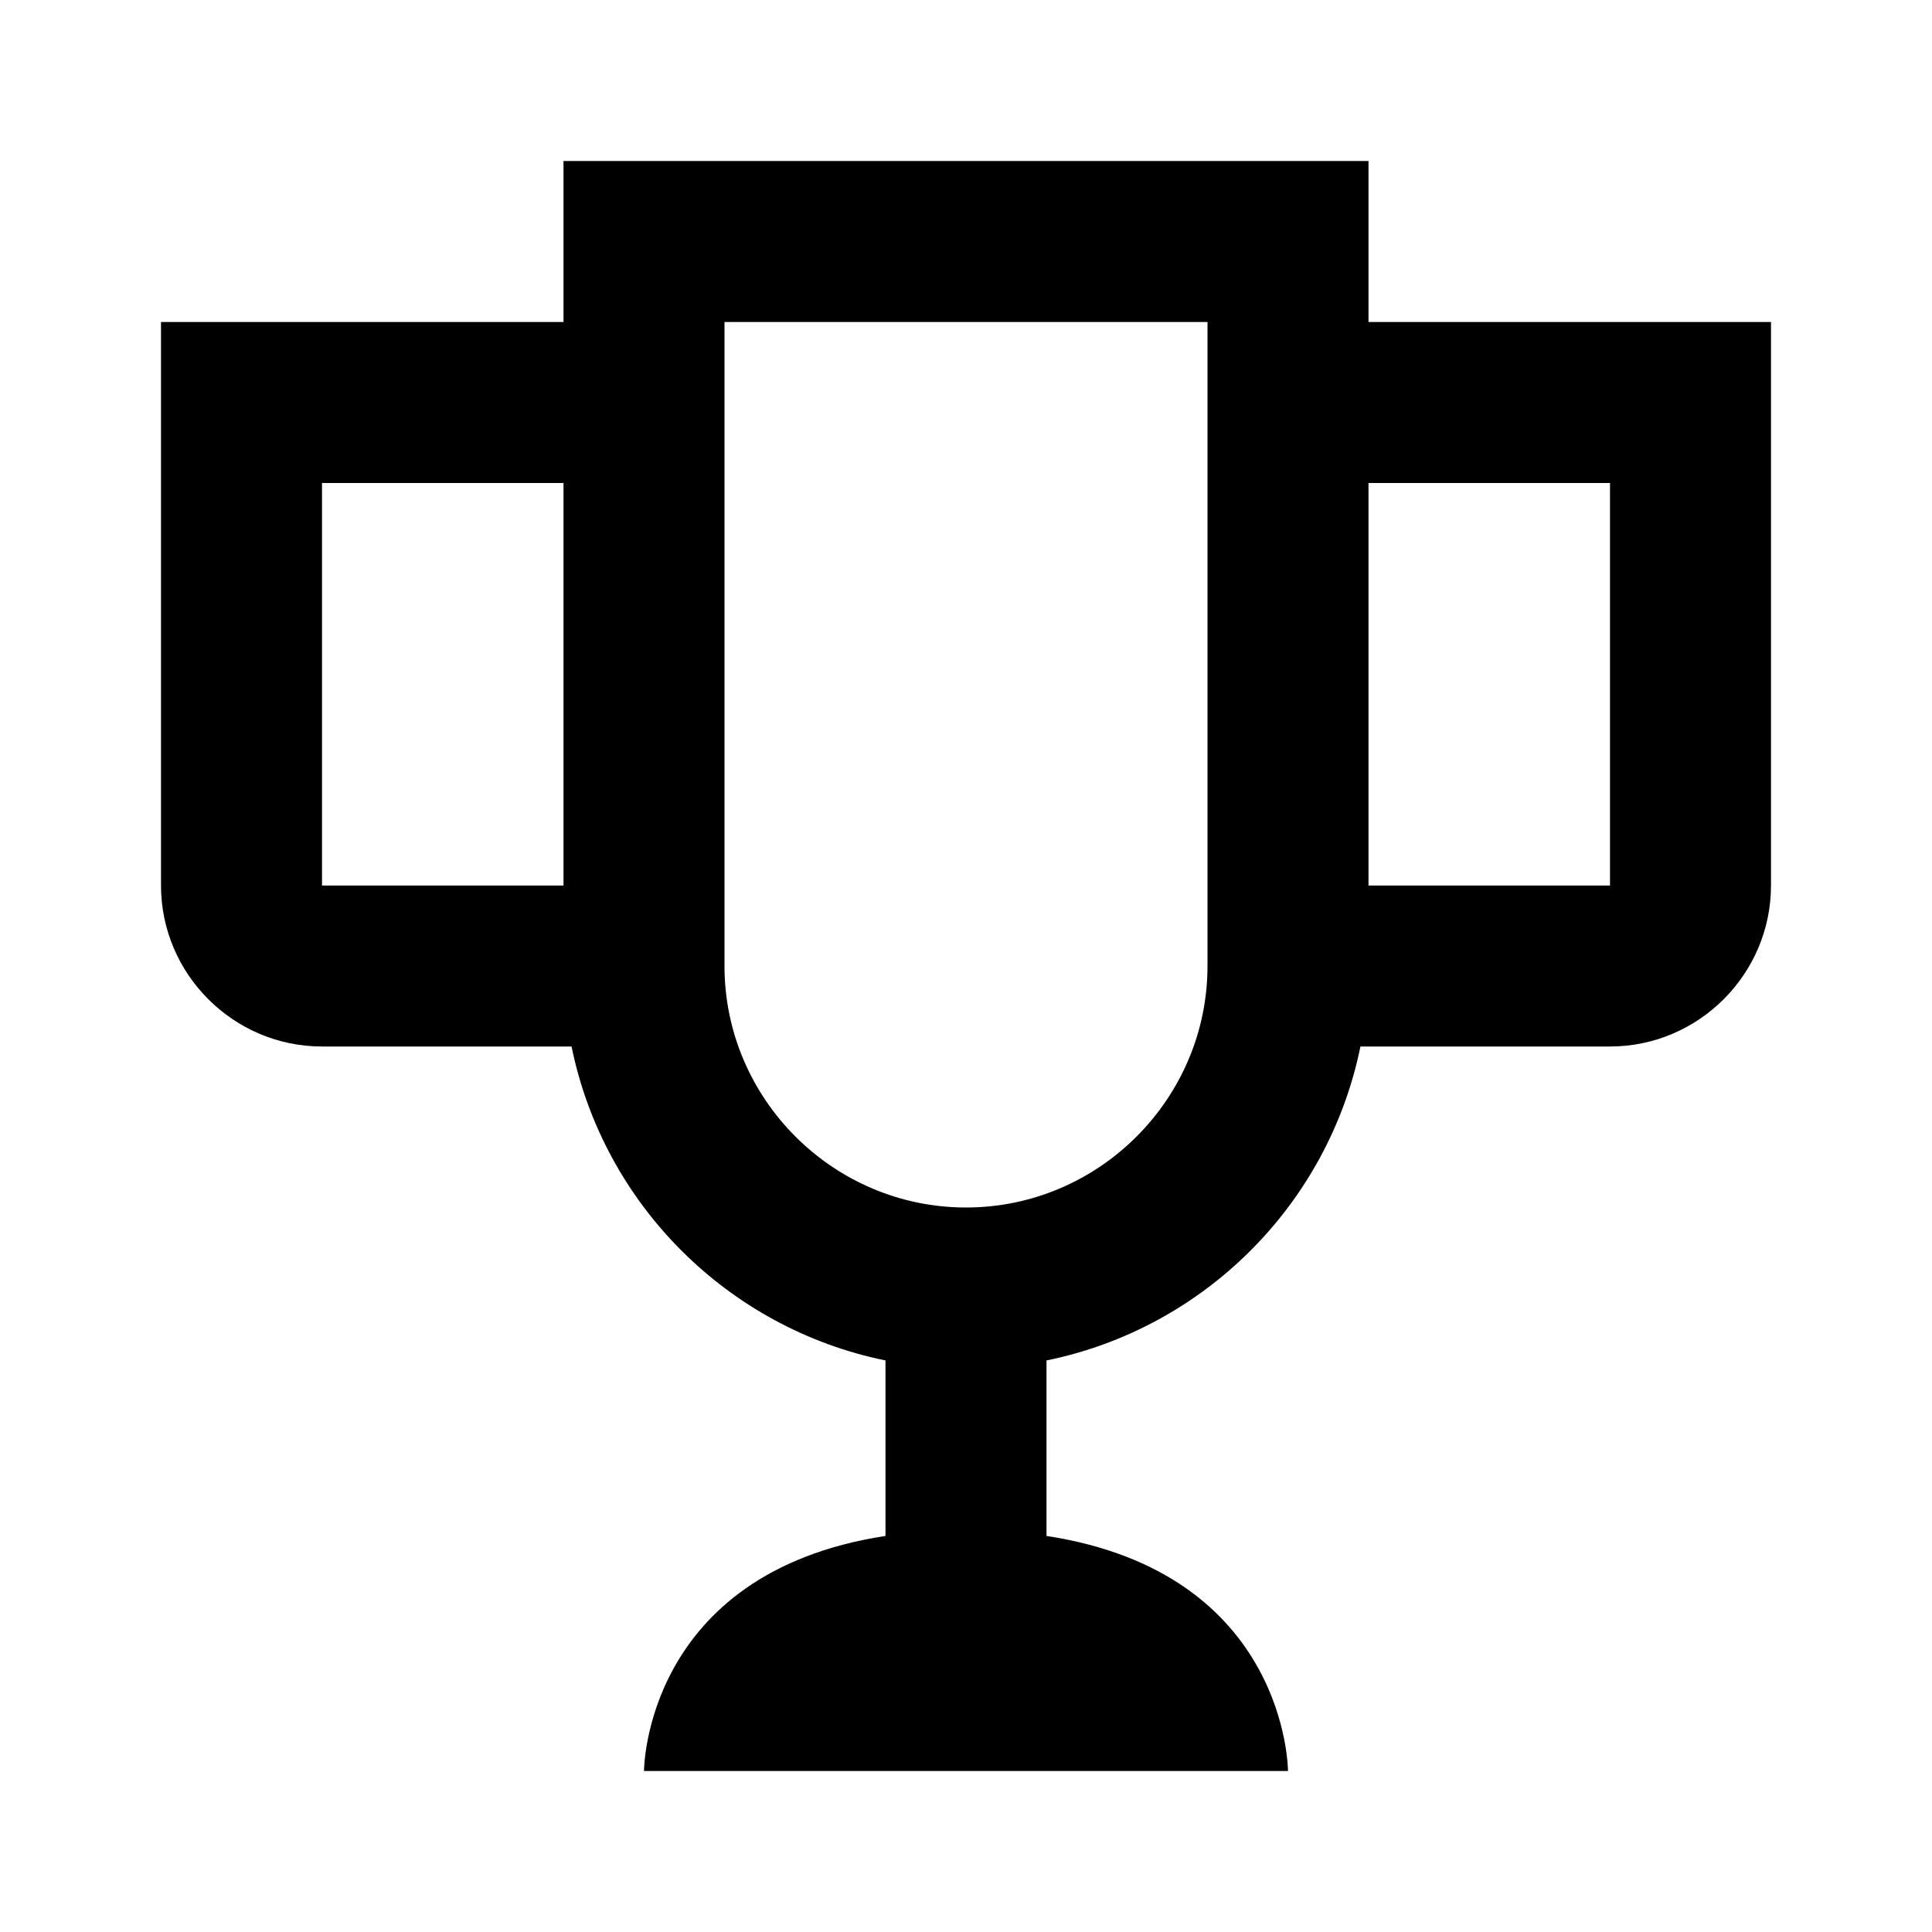 <svg height="24" viewBox="0 0 24 24" width="24" xmlns="http://www.w3.org/2000/svg"><path d="m17 4v-2h-10v2h-5v7c0 1.1.9 2 2 2h3.1c.4 1.96 1.94 3.5 3.9 3.9v2.18c-3 .46-3 2.92-3 2.92h8s0-2.46-3-2.92v-2.18c1.96-.4 3.5-1.94 3.9-3.9h3.1c1.1 0 2-.9 2-2v-7zm-13 7v-5h3v5zm11 1c0 1.65-1.35 3-3 3s-3-1.35-3-3v-8h6zm5-1h-3v-5h3z"/></svg>